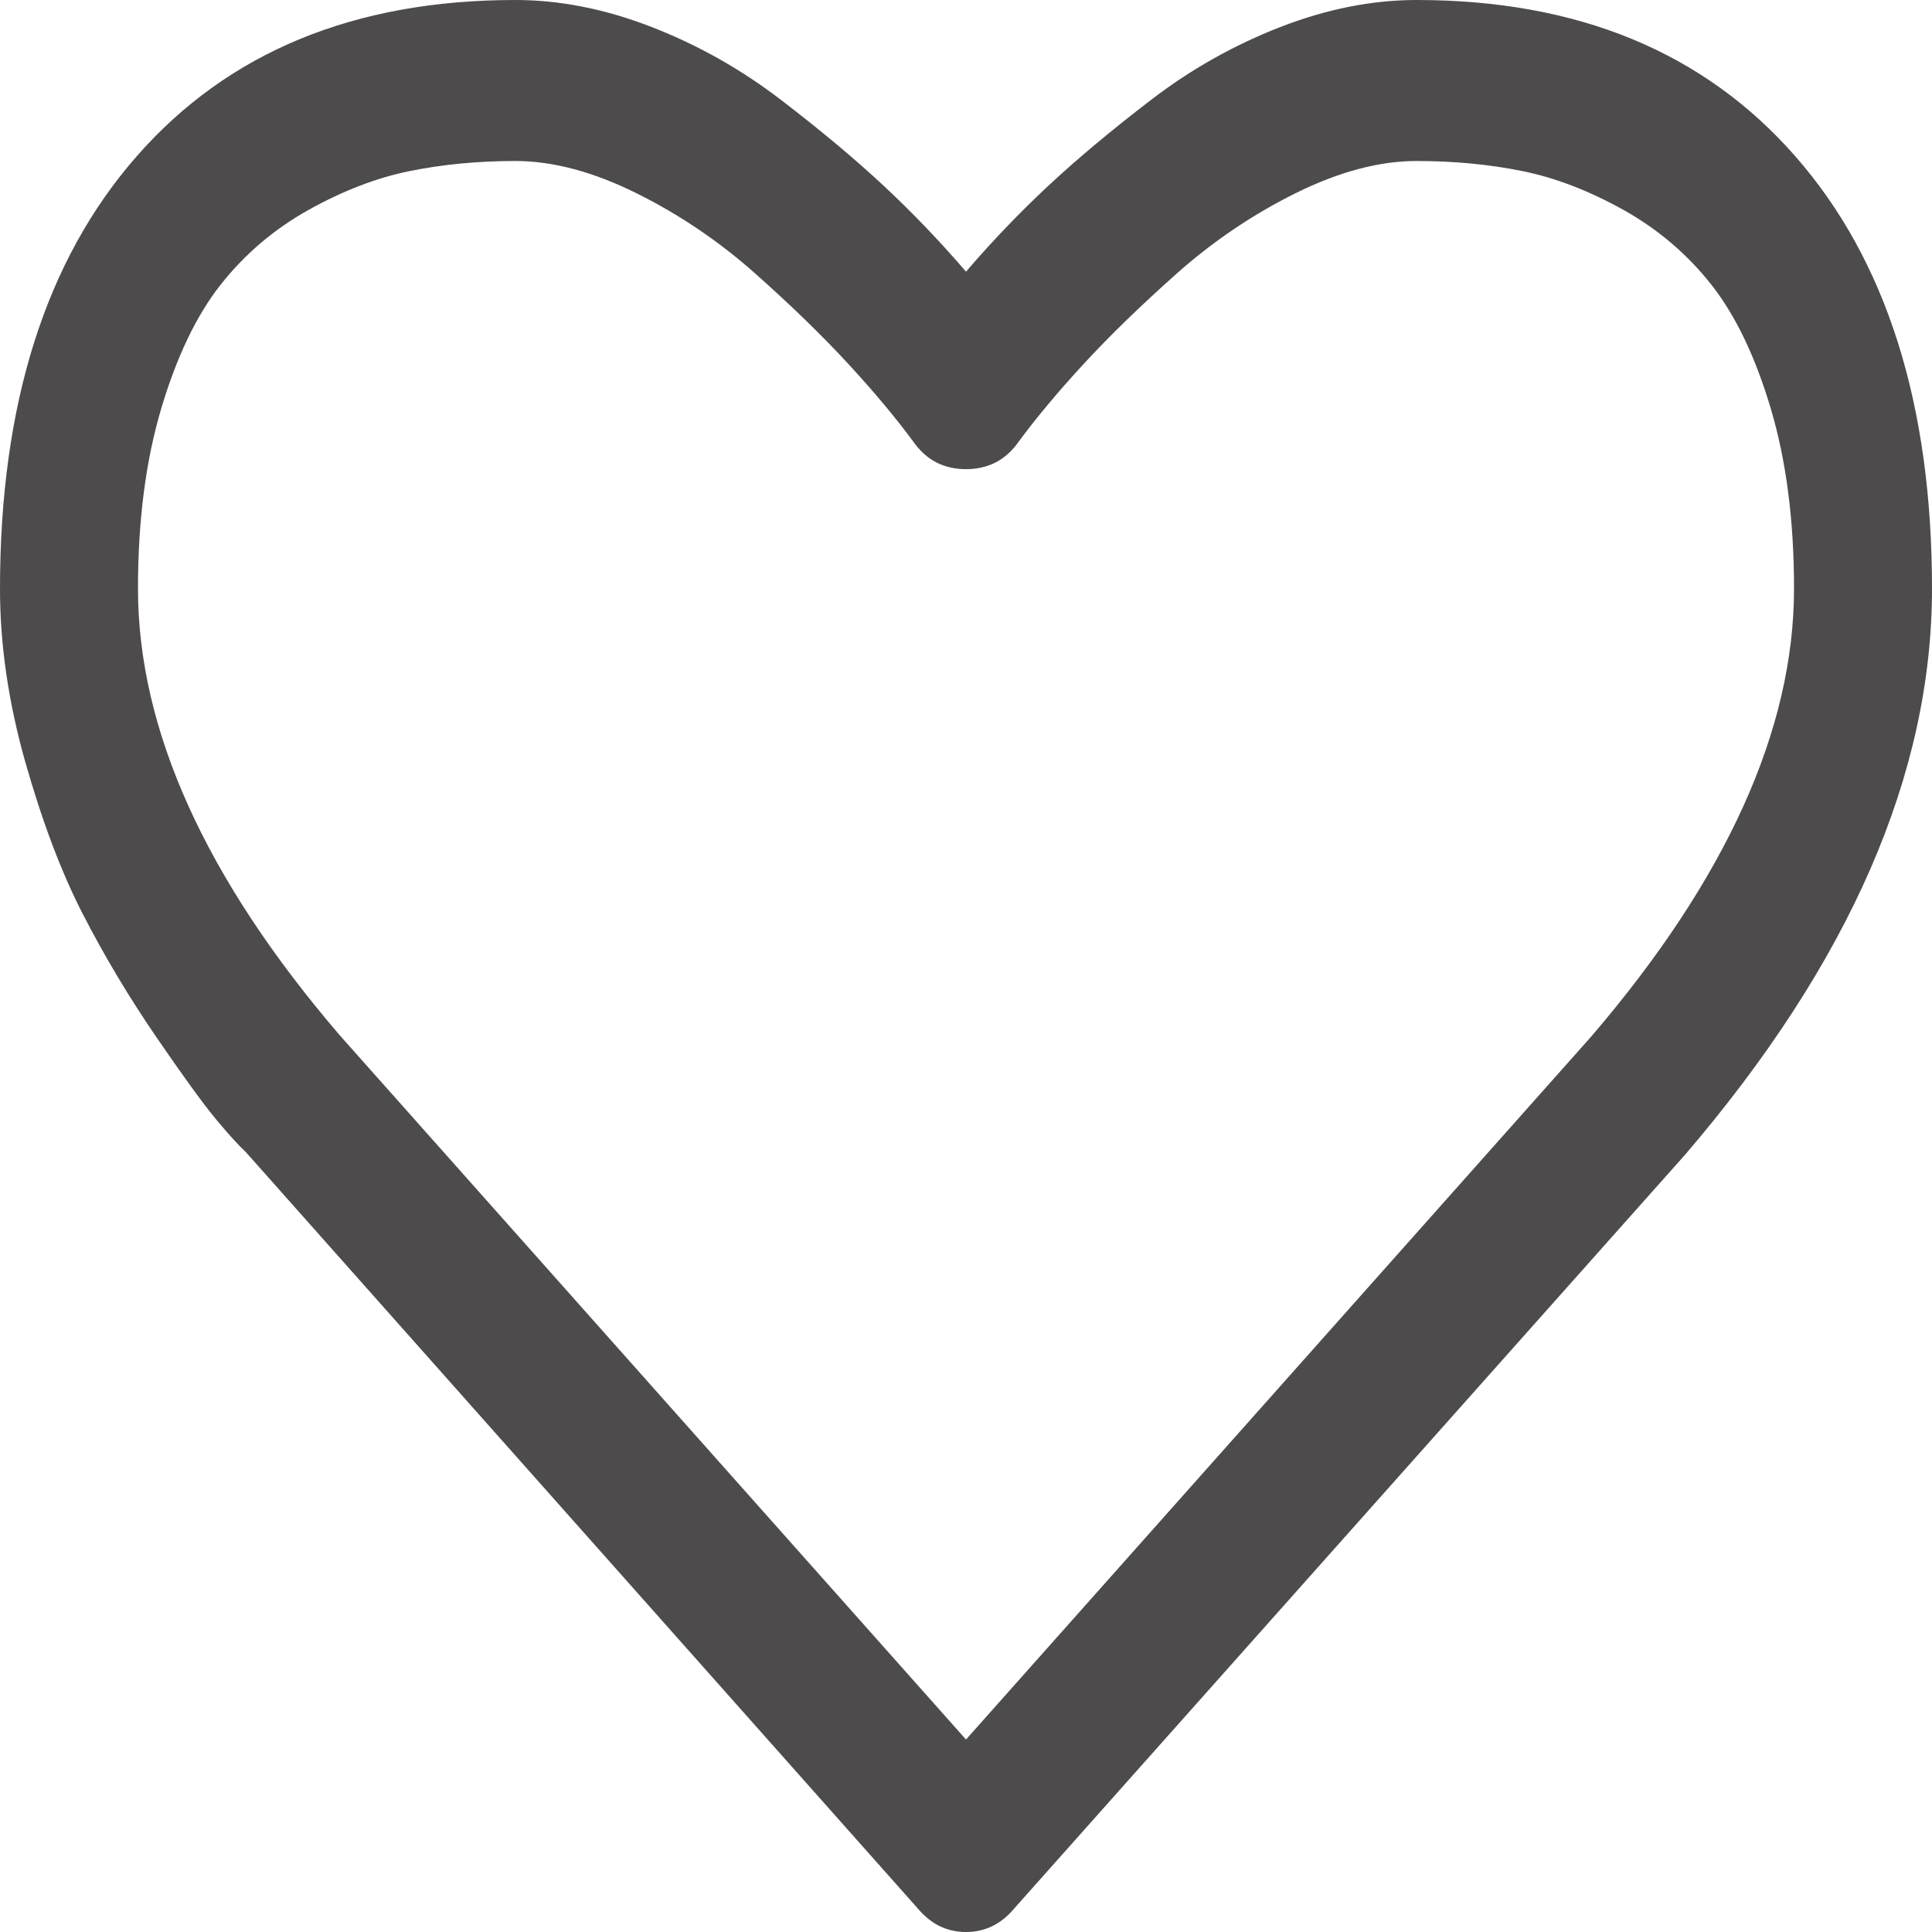 ﻿<?xml version="1.0" encoding="utf-8"?>
<svg version="1.1" xmlns:xlink="http://www.w3.org/1999/xlink" width="24px" height="24px" xmlns="http://www.w3.org/2000/svg">
  <g transform="matrix(1 0 0 1 -736 -583 )">
    <path d="M 19.768 12.875  C 21.446 10.917  22.286 9.062  22.286 7.312  C 22.286 6.469  22.19 5.724  21.998 5.078  C 21.806 4.432  21.56 3.919  21.261 3.539  C 20.962 3.159  20.598 2.849  20.17 2.609  C 19.741 2.37  19.321 2.208  18.911 2.125  C 18.5 2.042  18.062 2  17.598 2  C 17.134 2  16.634 2.133  16.098 2.398  C 15.562 2.664  15.069 2.997  14.618 3.398  C 14.167 3.799  13.781 4.174  13.46 4.523  C 13.138 4.872  12.871 5.193  12.656 5.484  C 12.496 5.714  12.277 5.828  12 5.828  C 11.723 5.828  11.504 5.714  11.344 5.484  C 11.129 5.193  10.862 4.872  10.54 4.523  C 10.219 4.174  9.833 3.799  9.382 3.398  C 8.931 2.997  8.438 2.664  7.902 2.398  C 7.366 2.133  6.866 2  6.402 2  C 5.938 2  5.5 2.042  5.089 2.125  C 4.679 2.208  4.259 2.37  3.83 2.609  C 3.402 2.849  3.038 3.159  2.739 3.539  C 2.44 3.919  2.194 4.432  2.002 5.078  C 1.81 5.724  1.714 6.469  1.714 7.312  C 1.714 9.062  2.549 10.911  4.219 12.859  L 12 21.609  L 19.768 12.875  Z M 22.299 1.938  C 23.433 3.229  24 5.021  24 7.312  C 24 9.615  22.978 11.958  20.933 14.344  L 12.589 23.719  C 12.429 23.906  12.232 24  12 24  C 11.768 24  11.571 23.906  11.411 23.719  L 3.054 14.312  C 2.964 14.229  2.842 14.094  2.685 13.906  C 2.529 13.719  2.281 13.378  1.942 12.883  C 1.603 12.388  1.299 11.88  1.031 11.359  C 0.763 10.839  0.525 10.208  0.315 9.469  C 0.105 8.729  0 8.01  0 7.312  C 0 5.021  0.567 3.229  1.701 1.938  C 2.835 0.646  4.402 0  6.402 0  C 6.955 0  7.52 0.112  8.096 0.336  C 8.672 0.56  9.208 0.862  9.703 1.242  C 10.199 1.622  10.625 1.979  10.982 2.312  C 11.339 2.646  11.679 3  12 3.375  C 12.321 3  12.661 2.646  13.018 2.312  C 13.375 1.979  13.801 1.622  14.297 1.242  C 14.792 0.862  15.328 0.56  15.904 0.336  C 16.48 0.112  17.045 0  17.598 0  C 19.598 0  21.165 0.646  22.299 1.938  Z " fill-rule="nonzero" fill="#4d4b4b" stroke="none" transform="matrix(1 0 0 1 736 583 )" />
  </g>
</svg>